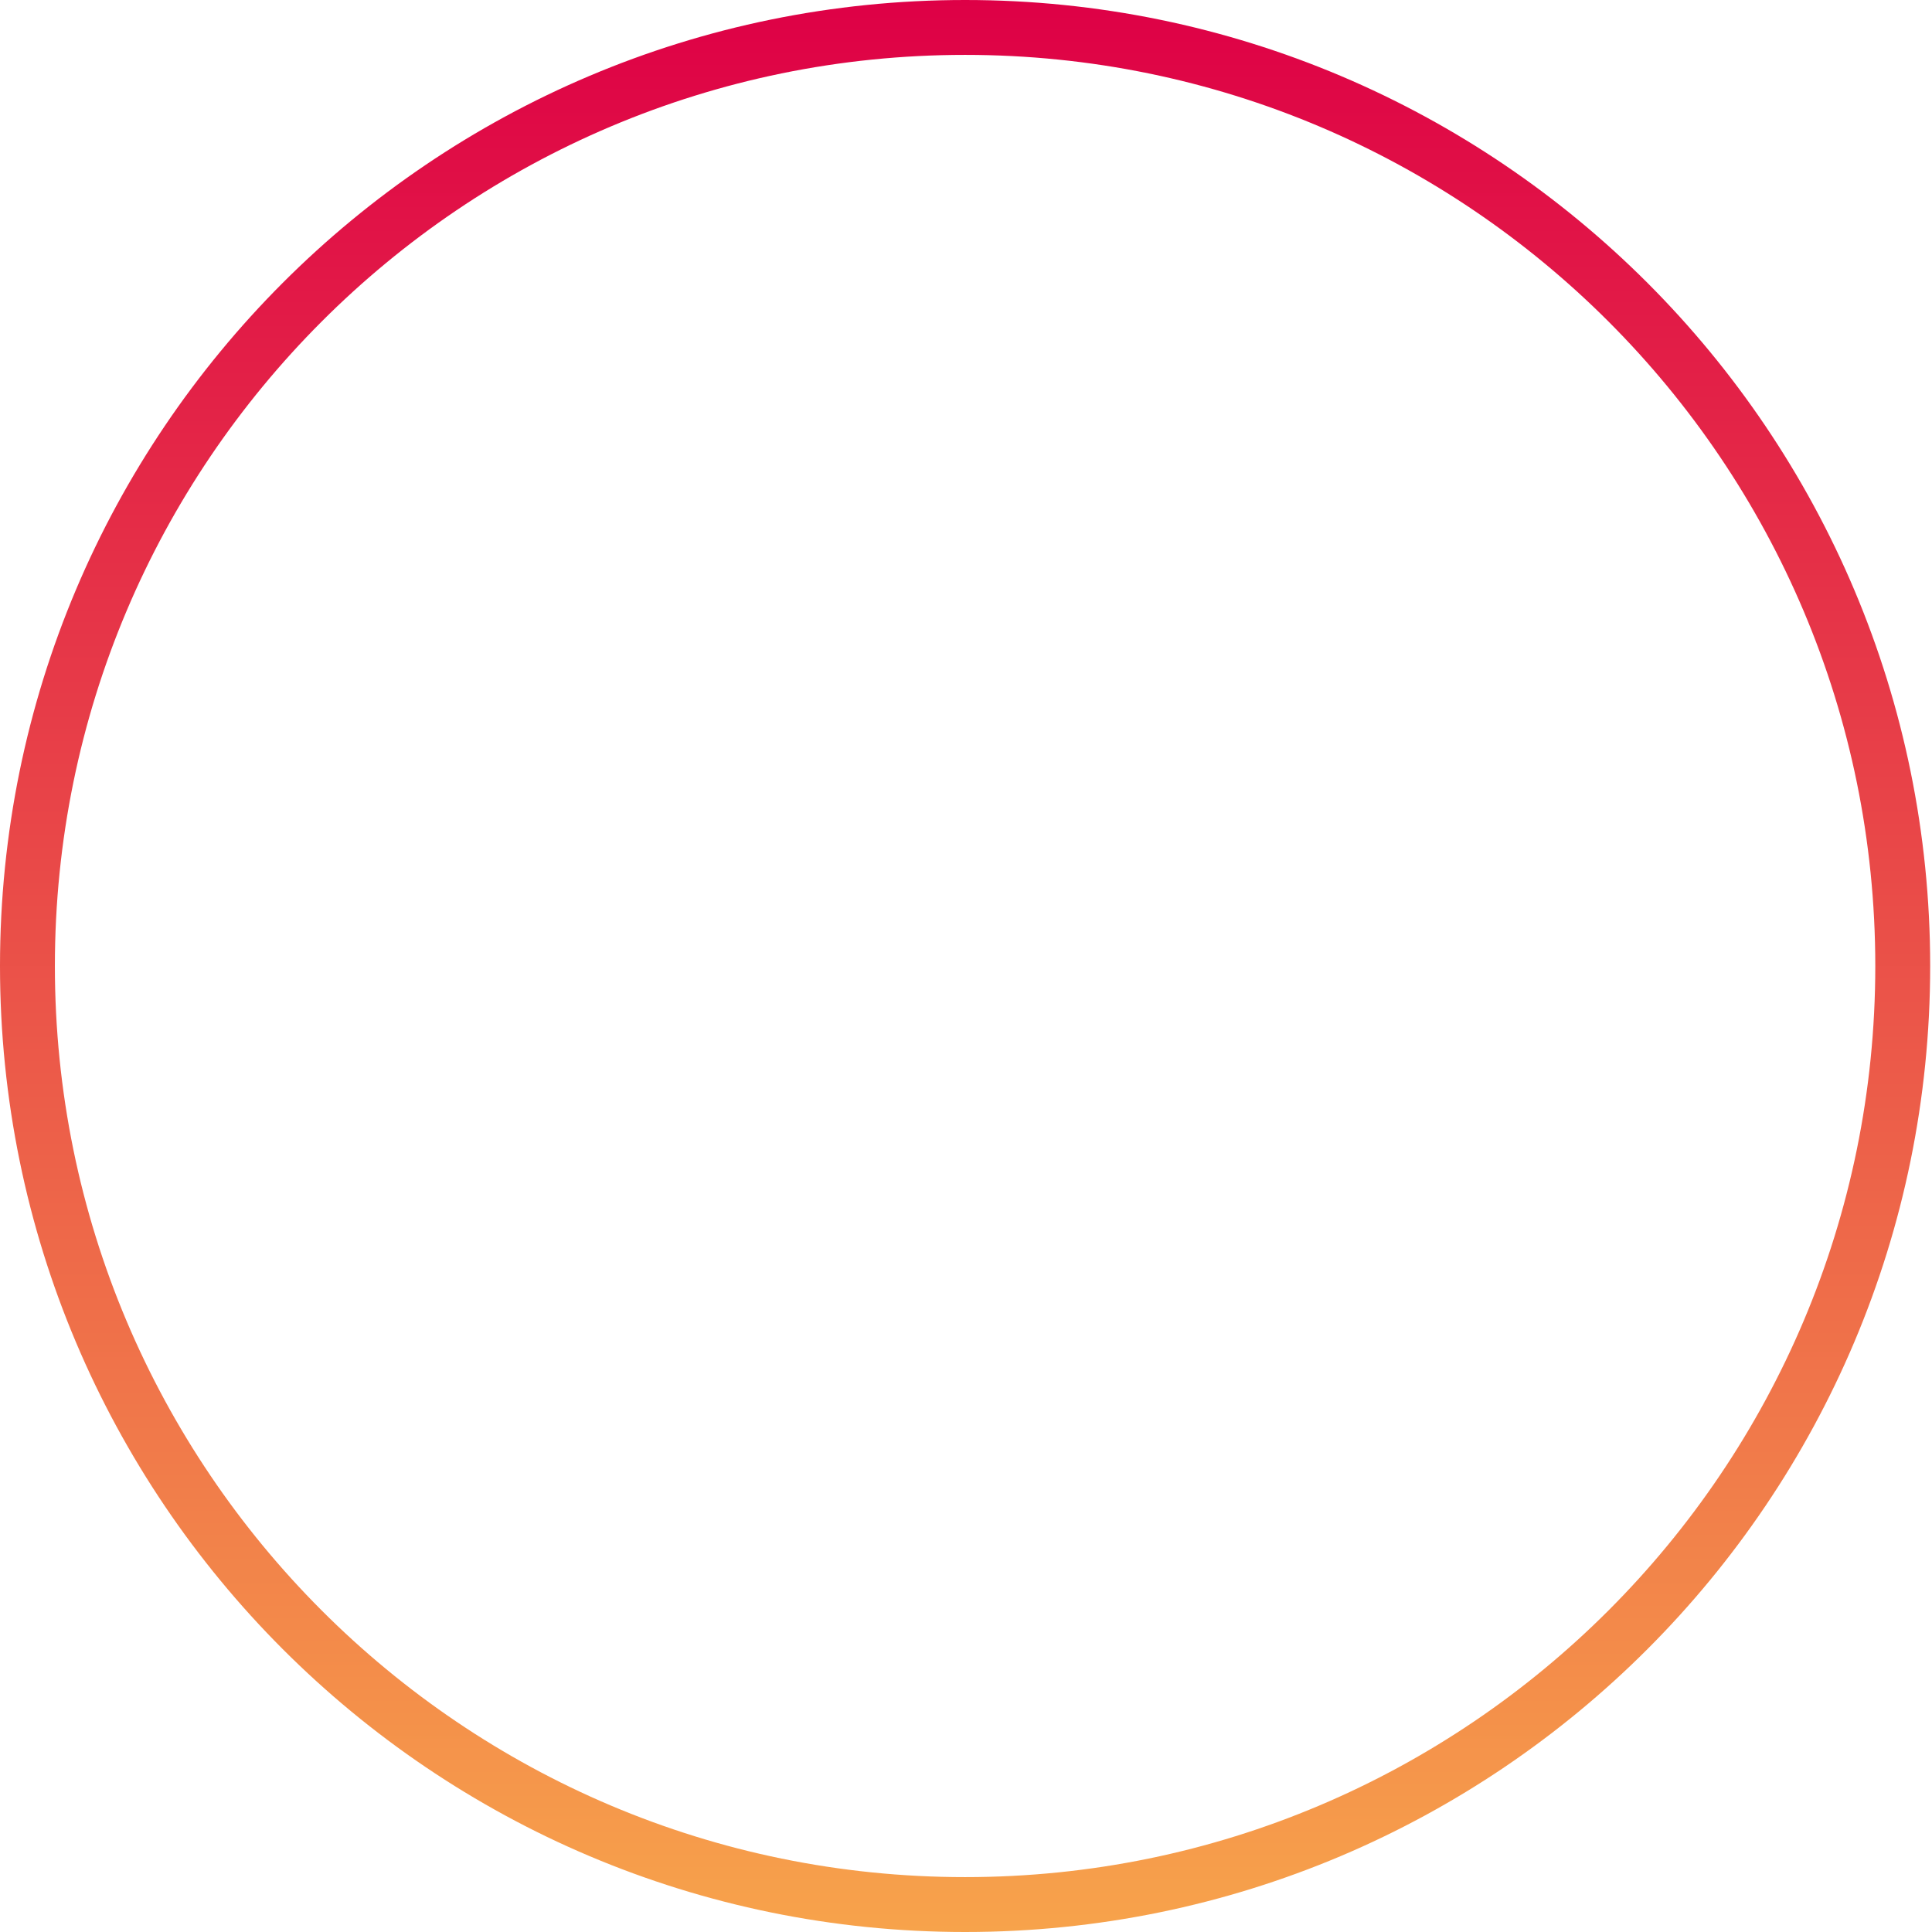 <svg width="88" height="88" viewBox="0 0 88 88" fill="none" xmlns="http://www.w3.org/2000/svg">
<path d="M86.667 44C86.667 67.611 67.545 86.75 43.959 86.75C20.372 86.75 1.25 67.611 1.25 44C1.25 20.389 20.372 1.25 43.959 1.25C67.545 1.25 86.667 20.389 86.667 44Z" stroke="url(#paint0_linear_279_687)" stroke-width="2.5"/>
<defs>
<linearGradient id="paint0_linear_279_687" x1="43.959" y1="0" x2="43.959" y2="88" gradientUnits="userSpaceOnUse">
<stop stop-color="#DE0046"/>
<stop offset="1" stop-color="#F7A34B"/>
</linearGradient>
</defs>
</svg>
